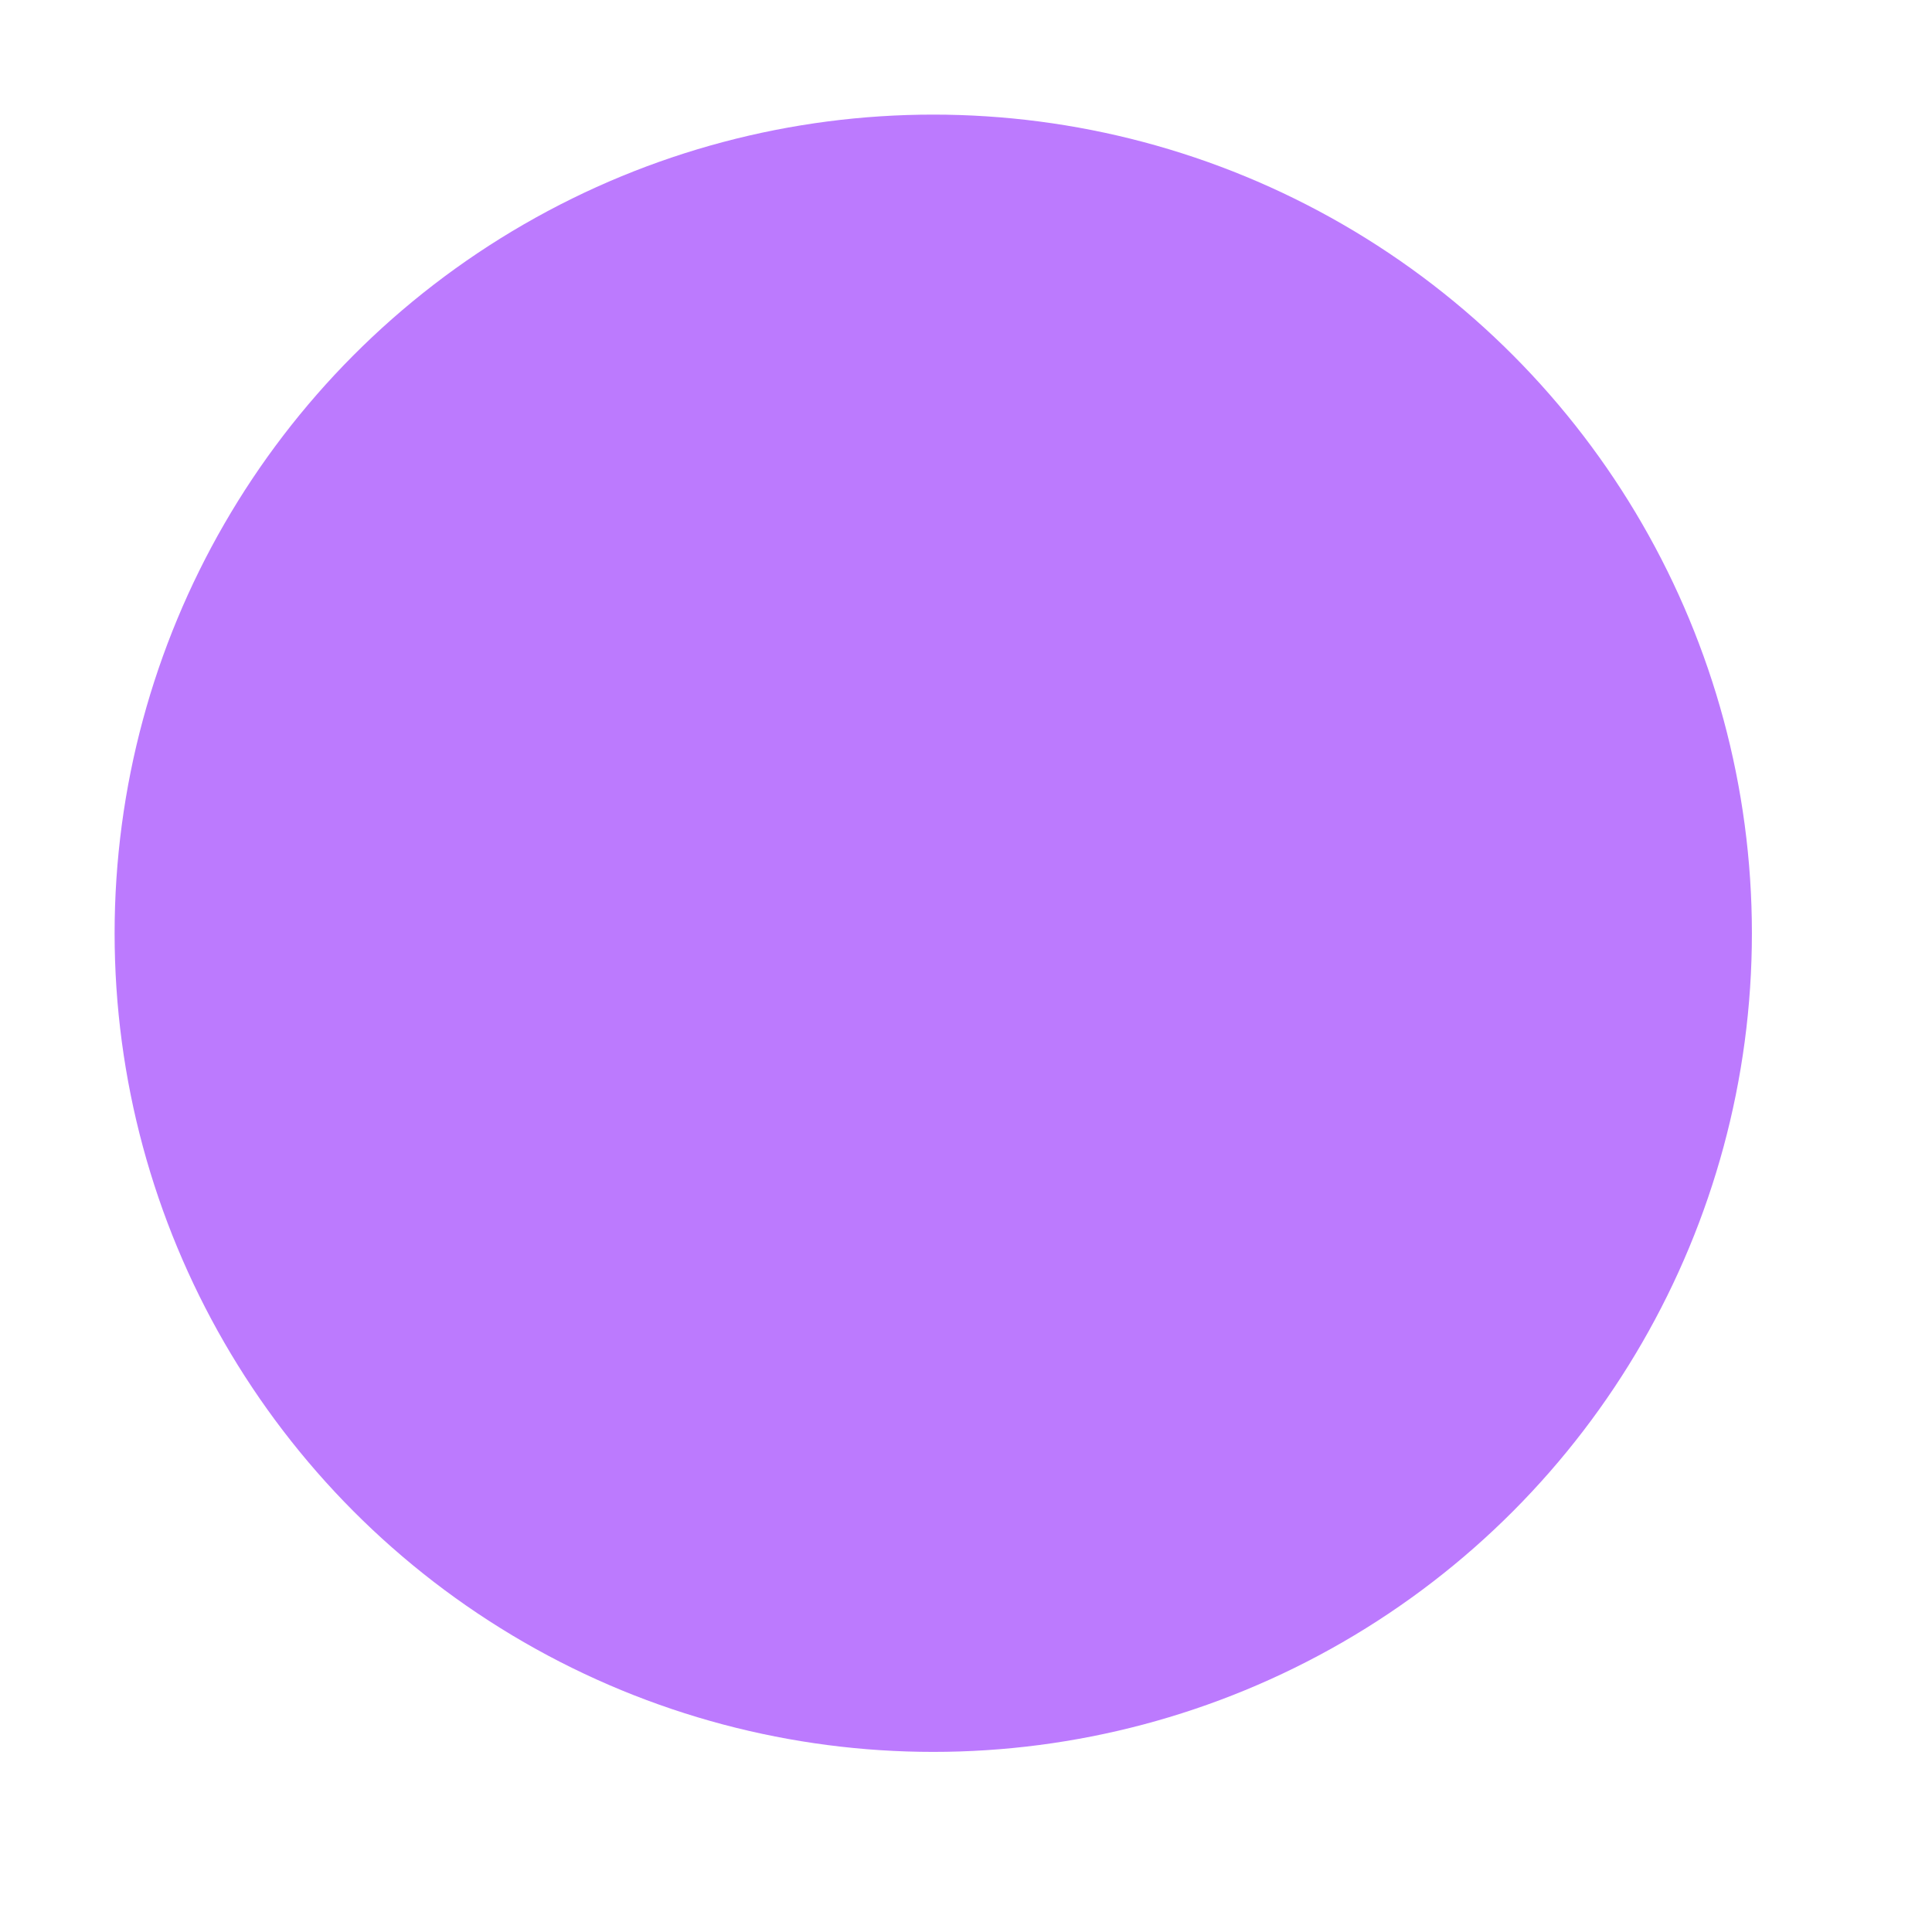 <svg width="118" height="118" viewBox="0 0 118 118" fill="none" xmlns="http://www.w3.org/2000/svg">
    <g filter="url(#filter0_dd_206_906)">
        <circle cx="57" cy="57" r="50" fill="#BC7AFE" />
    </g>
    <defs>
        <filter id="filter0_dd_206_906" x="0" y="0" width="118" height="118" filterUnits="userSpaceOnUse" color-interpolation-filters="sRGB">
            <feFlood flood-opacity="0" result="BackgroundImageFix" />
            <feColorMatrix in="SourceAlpha" type="matrix" values="0 0 0 0 0 0 0 0 0 0 0 0 0 0 0 0 0 0 127 0" result="hardAlpha" />
            <feMorphology radius="1" operator="dilate" in="SourceAlpha" result="effect1_dropShadow_206_906" />
            <feOffset dx="4" dy="4" />
            <feGaussianBlur stdDeviation="3" />
            <feComposite in2="hardAlpha" operator="out" />
            <feColorMatrix type="matrix" values="0 0 0 0 0 0 0 0 0 0 0 0 0 0 0 0 0 0 0.25 0" />
            <feBlend mode="normal" in2="BackgroundImageFix" result="effect1_dropShadow_206_906" />
            <feColorMatrix in="SourceAlpha" type="matrix" values="0 0 0 0 0 0 0 0 0 0 0 0 0 0 0 0 0 0 127 0" result="hardAlpha" />
            <feMorphology radius="2" operator="erode" in="SourceAlpha" result="effect2_dropShadow_206_906" />
            <feOffset dx="-4" dy="-4" />
            <feGaussianBlur stdDeviation="2.5" />
            <feComposite in2="hardAlpha" operator="out" />
            <feColorMatrix type="matrix" values="0 0 0 0 0.818 0 0 0 0 0.635 0 0 0 0 1 0 0 0 1 0" />
            <feBlend mode="normal" in2="effect1_dropShadow_206_906" result="effect2_dropShadow_206_906" />
            <feBlend mode="normal" in="SourceGraphic" in2="effect2_dropShadow_206_906" result="shape" />
        </filter>
    </defs>
</svg>